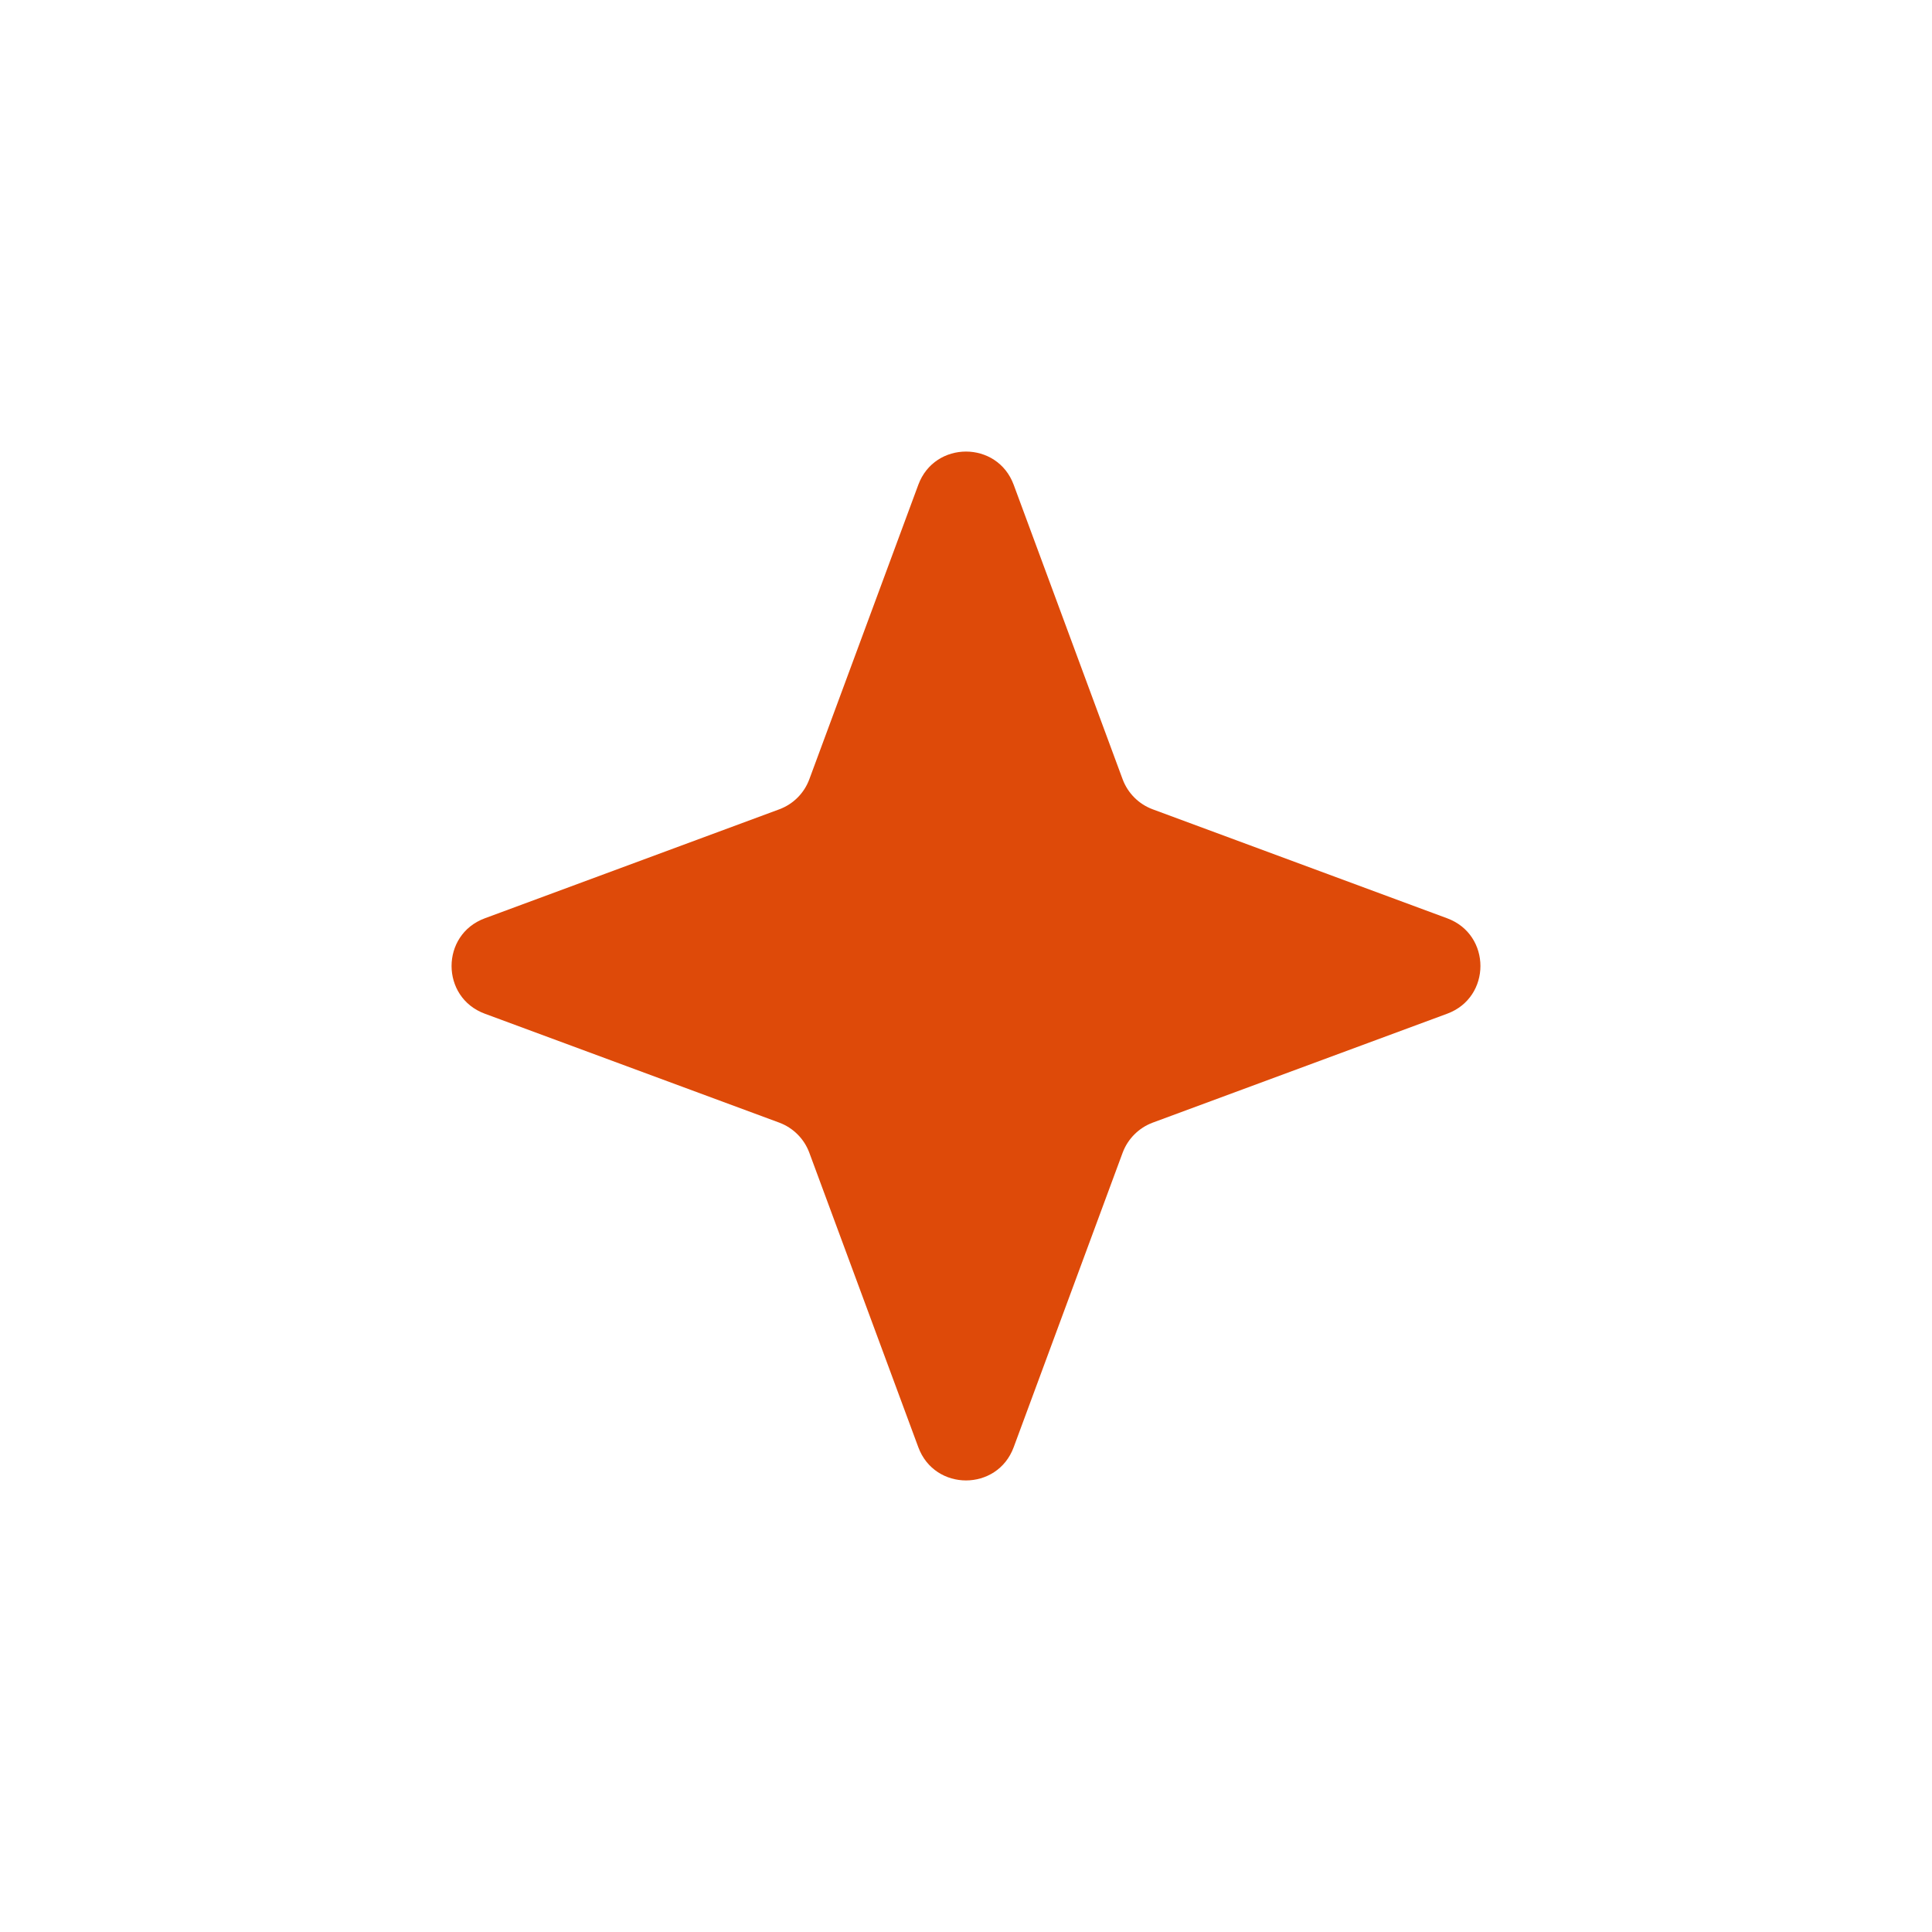 <svg width="38" height="38" viewBox="0 0 38 38" fill="none" xmlns="http://www.w3.org/2000/svg">
<g filter="url(#filter0_d_185_63530)">
<path d="M18.062 3.535C18.384 2.664 19.616 2.664 19.938 3.535L22.081 9.328C22.183 9.601 22.399 9.817 22.672 9.918L28.465 12.062C29.336 12.384 29.336 13.616 28.465 13.938L22.672 16.081C22.399 16.183 22.183 16.399 22.081 16.672L19.938 22.465C19.616 23.336 18.384 23.336 18.062 22.465L15.918 16.672C15.817 16.399 15.601 16.183 15.328 16.081L9.535 13.938C8.664 13.616 8.664 12.384 9.535 12.062L15.328 9.918C15.601 9.817 15.817 9.601 15.918 9.328L18.062 3.535Z" fill="#DE4A09"/>
</g>
<defs>
<filter id="filter0_d_185_63530" x="0.882" y="0.882" width="36.236" height="36.237" filterUnits="userSpaceOnUse" color-interpolation-filters="sRGB">
<feFlood flood-opacity="0" result="BackgroundImageFix"/>
<feColorMatrix in="SourceAlpha" type="matrix" values="0 0 0 0 0 0 0 0 0 0 0 0 0 0 0 0 0 0 127 0" result="hardAlpha"/>
<feOffset dy="6"/>
<feGaussianBlur stdDeviation="4"/>
<feComposite in2="hardAlpha" operator="out"/>
<feColorMatrix type="matrix" values="0 0 0 0 0 0 0 0 0 0.333 0 0 0 0 1 0 0 0 0.2 0"/>
<feBlend mode="normal" in2="BackgroundImageFix" result="effect1_dropShadow_185_63530"/>
<feBlend mode="normal" in="SourceGraphic" in2="effect1_dropShadow_185_63530" result="shape"/>
</filter>
</defs>
</svg>

